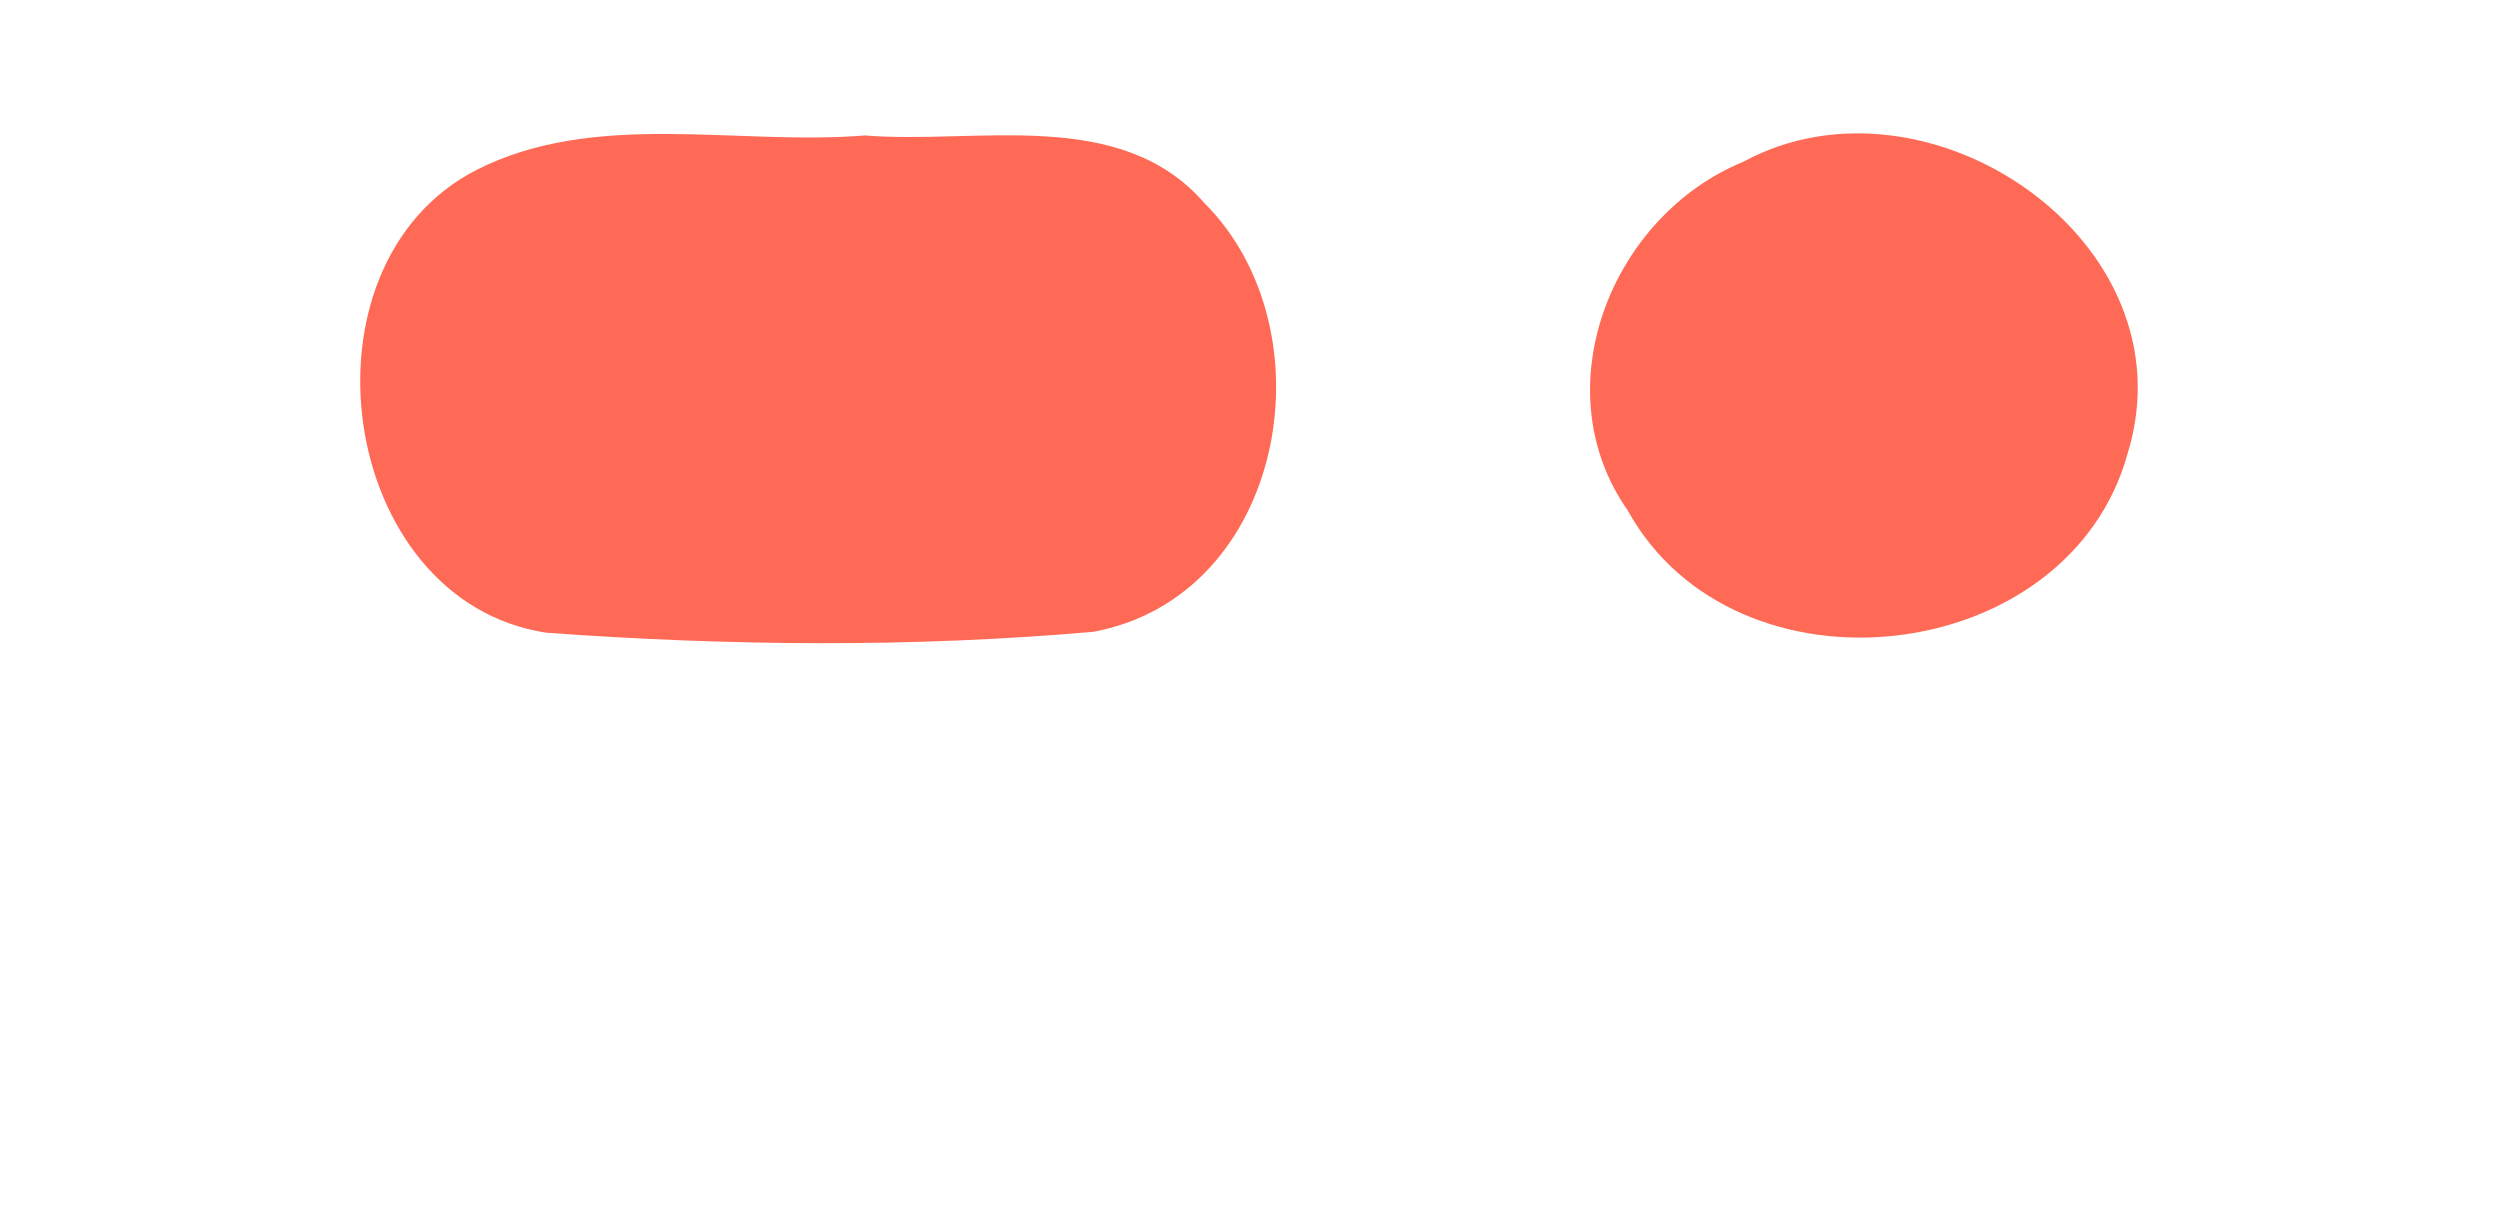 <?xml version="1.0" encoding="UTF-8" ?>
<!DOCTYPE svg PUBLIC "-//W3C//DTD SVG 1.1//EN" "http://www.w3.org/Graphics/SVG/1.1/DTD/svg11.dtd">
<svg width="55pt" height="27pt" viewBox="0 0 55 27" version="1.1" xmlns="http://www.w3.org/2000/svg">
<g id="#ff6a56ff">
<path fill="#ff6a56" opacity="1.00" d=" M 10.48 3.74 C 13.10 2.41 16.20 3.21 19.03 2.98 C 21.50 3.18 24.64 2.34 26.49 4.46 C 29.32 7.28 28.27 13.12 24.05 13.90 C 20.06 14.25 16.01 14.21 12.02 13.92 C 7.42 13.22 6.40 5.83 10.48 3.74 Z" />
<path fill="#ff6a56" opacity="1.00" d=" M 38.35 3.56 C 42.40 1.36 48.24 5.31 46.81 9.97 C 45.51 14.70 38.18 15.52 35.81 11.23 C 33.93 8.55 35.45 4.75 38.35 3.56 Z" />
</g>
</svg>
